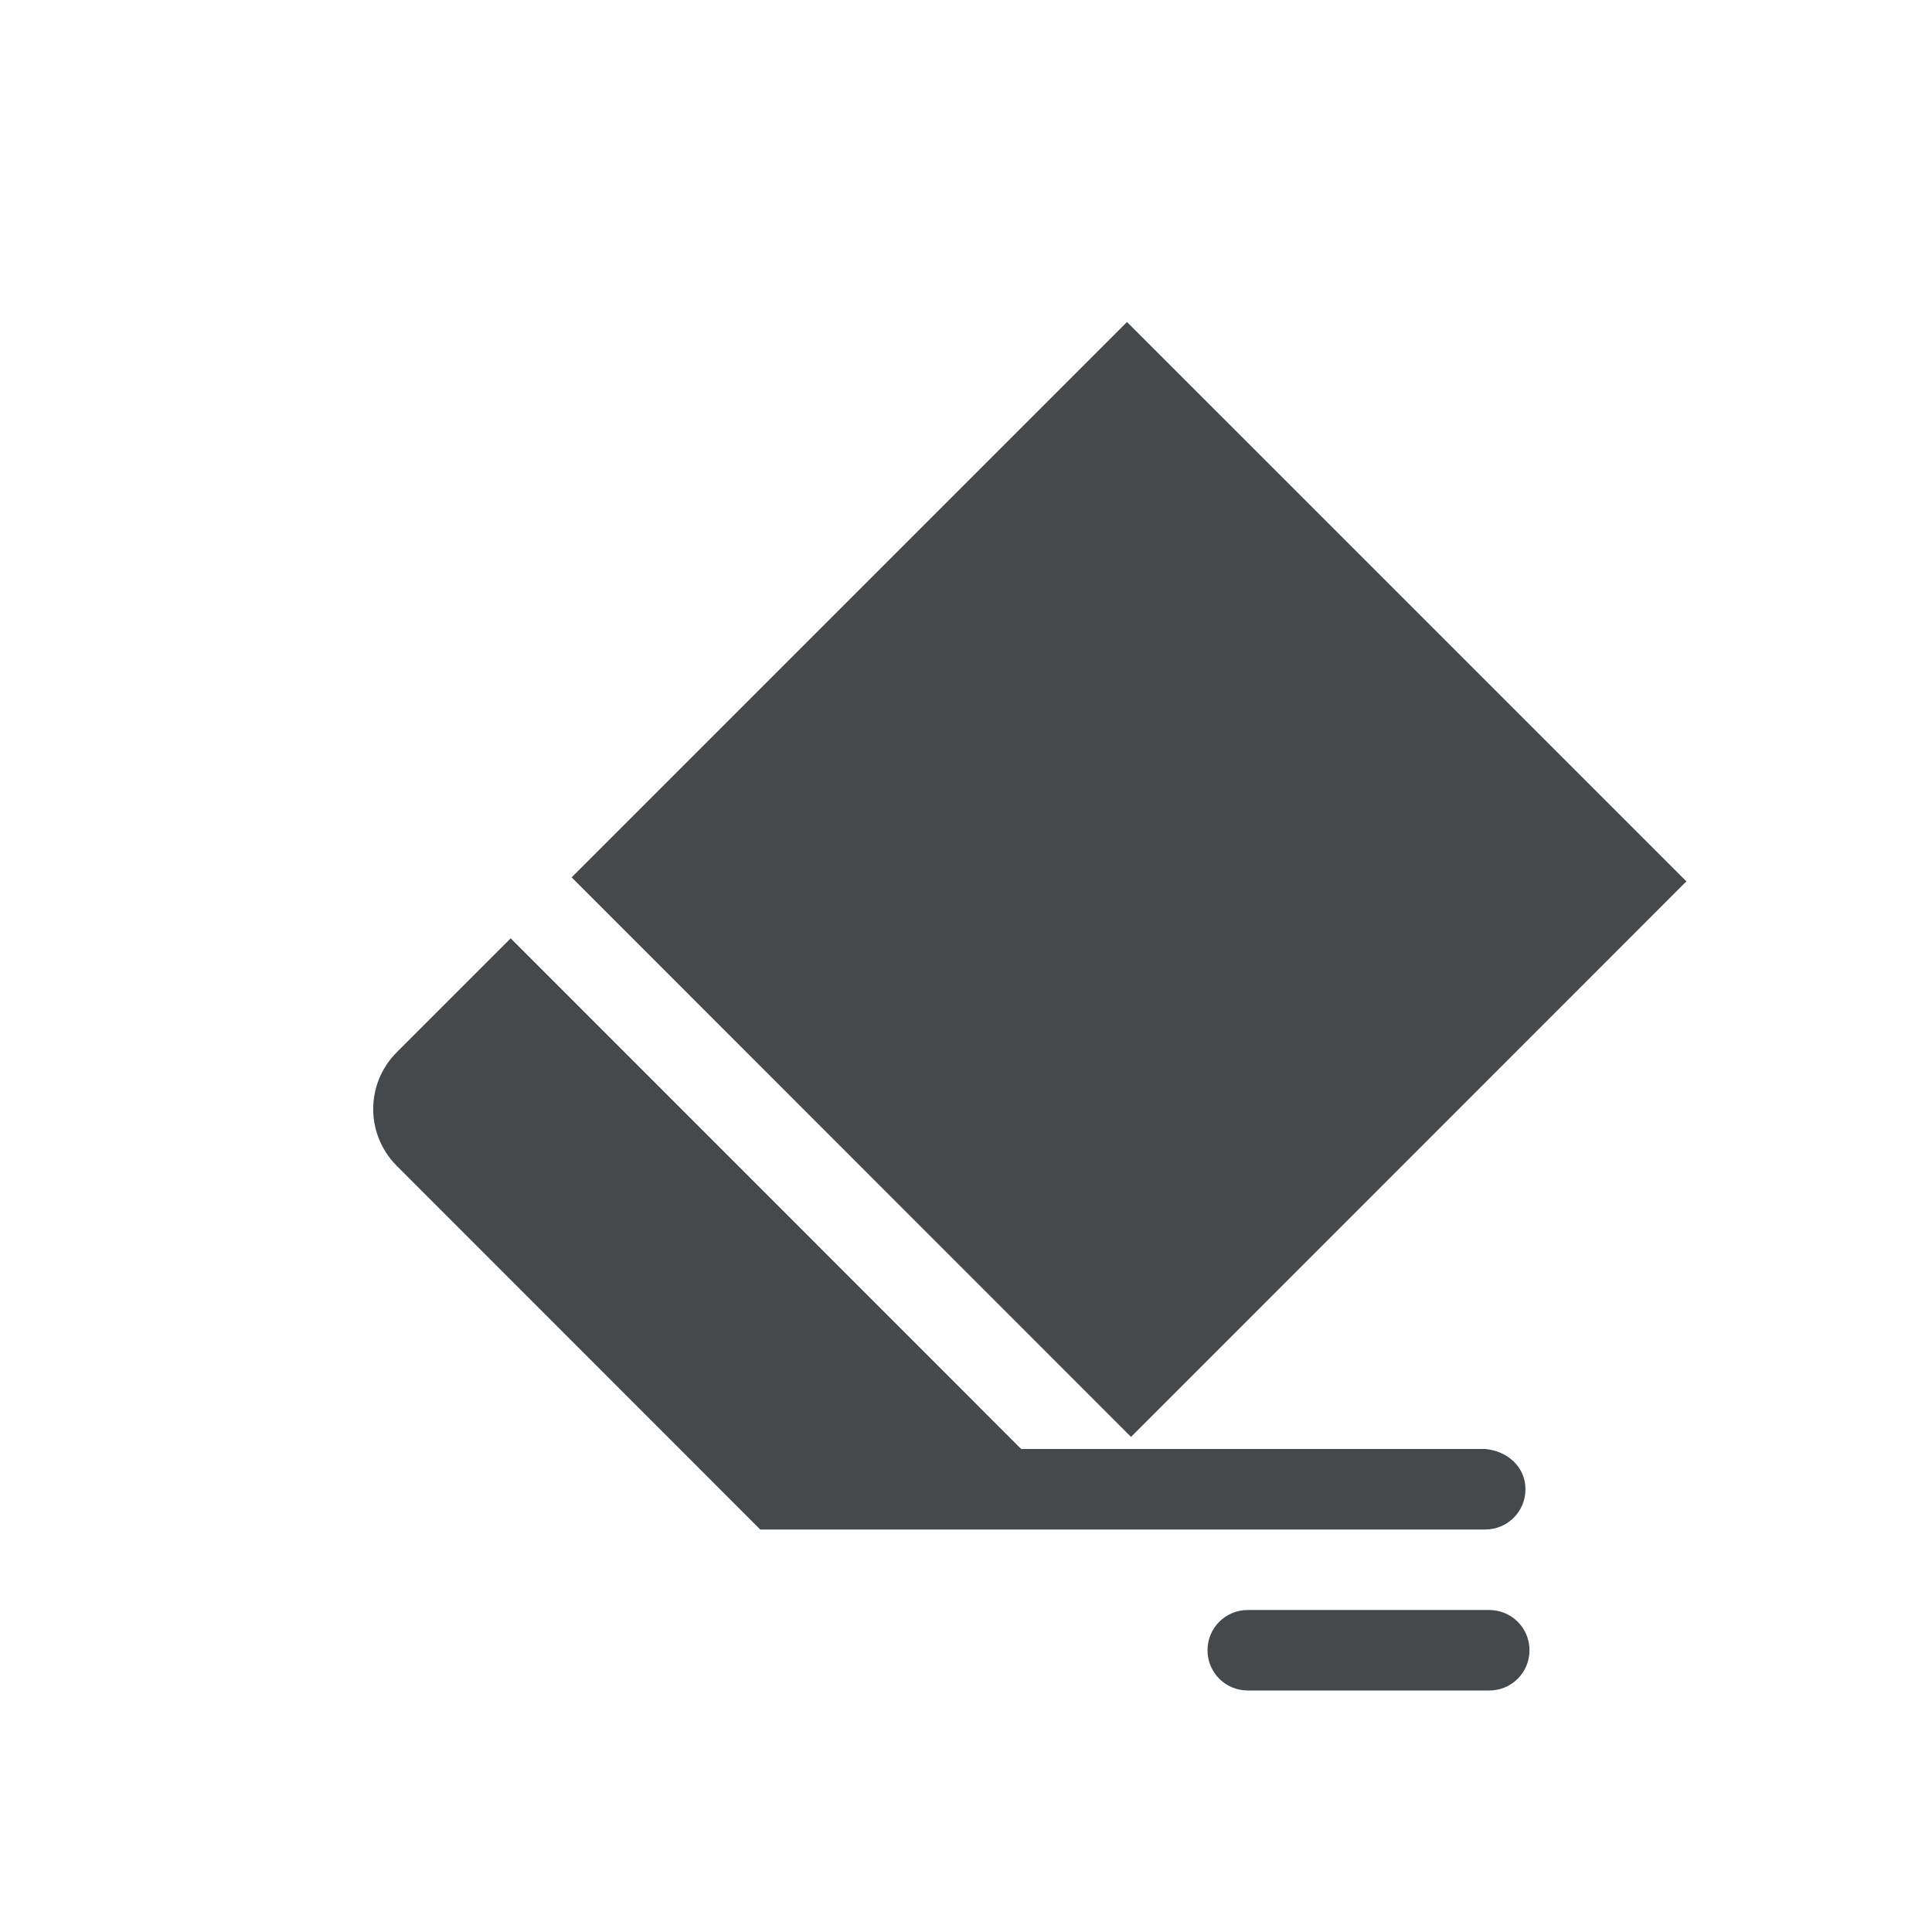 <?xml version="1.0" encoding="UTF-8"?>
<!-- Created with Inkscape (http://www.inkscape.org/) -->
<svg width="24" height="24" version="1.1" xmlns="http://www.w3.org/2000/svg" xmlns:cc="http://creativecommons.org/ns#" xmlns:dc="http://purl.org/dc/elements/1.1/" xmlns:rdf="http://www.w3.org/1999/02/22-rdf-syntax-ns#">
	<defs>
		<style id="current-color-scheme" type="text/css">.ColorScheme-Text {color:#090d11;}.ColorScheme-Background{color:#ffffff;}</style>
	</defs>
	<path class="ColorScheme-Text" d="m14 4-6.899 6.899 6.949 6.951 6.899-6.901zm-7.656 7.656-1.414 1.414c-0.392 0.392-0.392 1.022 0 1.414l4.514 4.516h9.006c0.277 0 0.5-0.223 0.5-0.5s-0.224-0.476-0.5-0.5h-5.764zm9.156 8.344c-0.277 0-0.5 0.223-0.5 0.5s0.223 0.5 0.5 0.5h3c0.277 0 0.5-0.223 0.5-0.5s-0.223-0.5-0.5-0.5z" style="fill-opacity:.75;fill:currentColor"/>
</svg>
